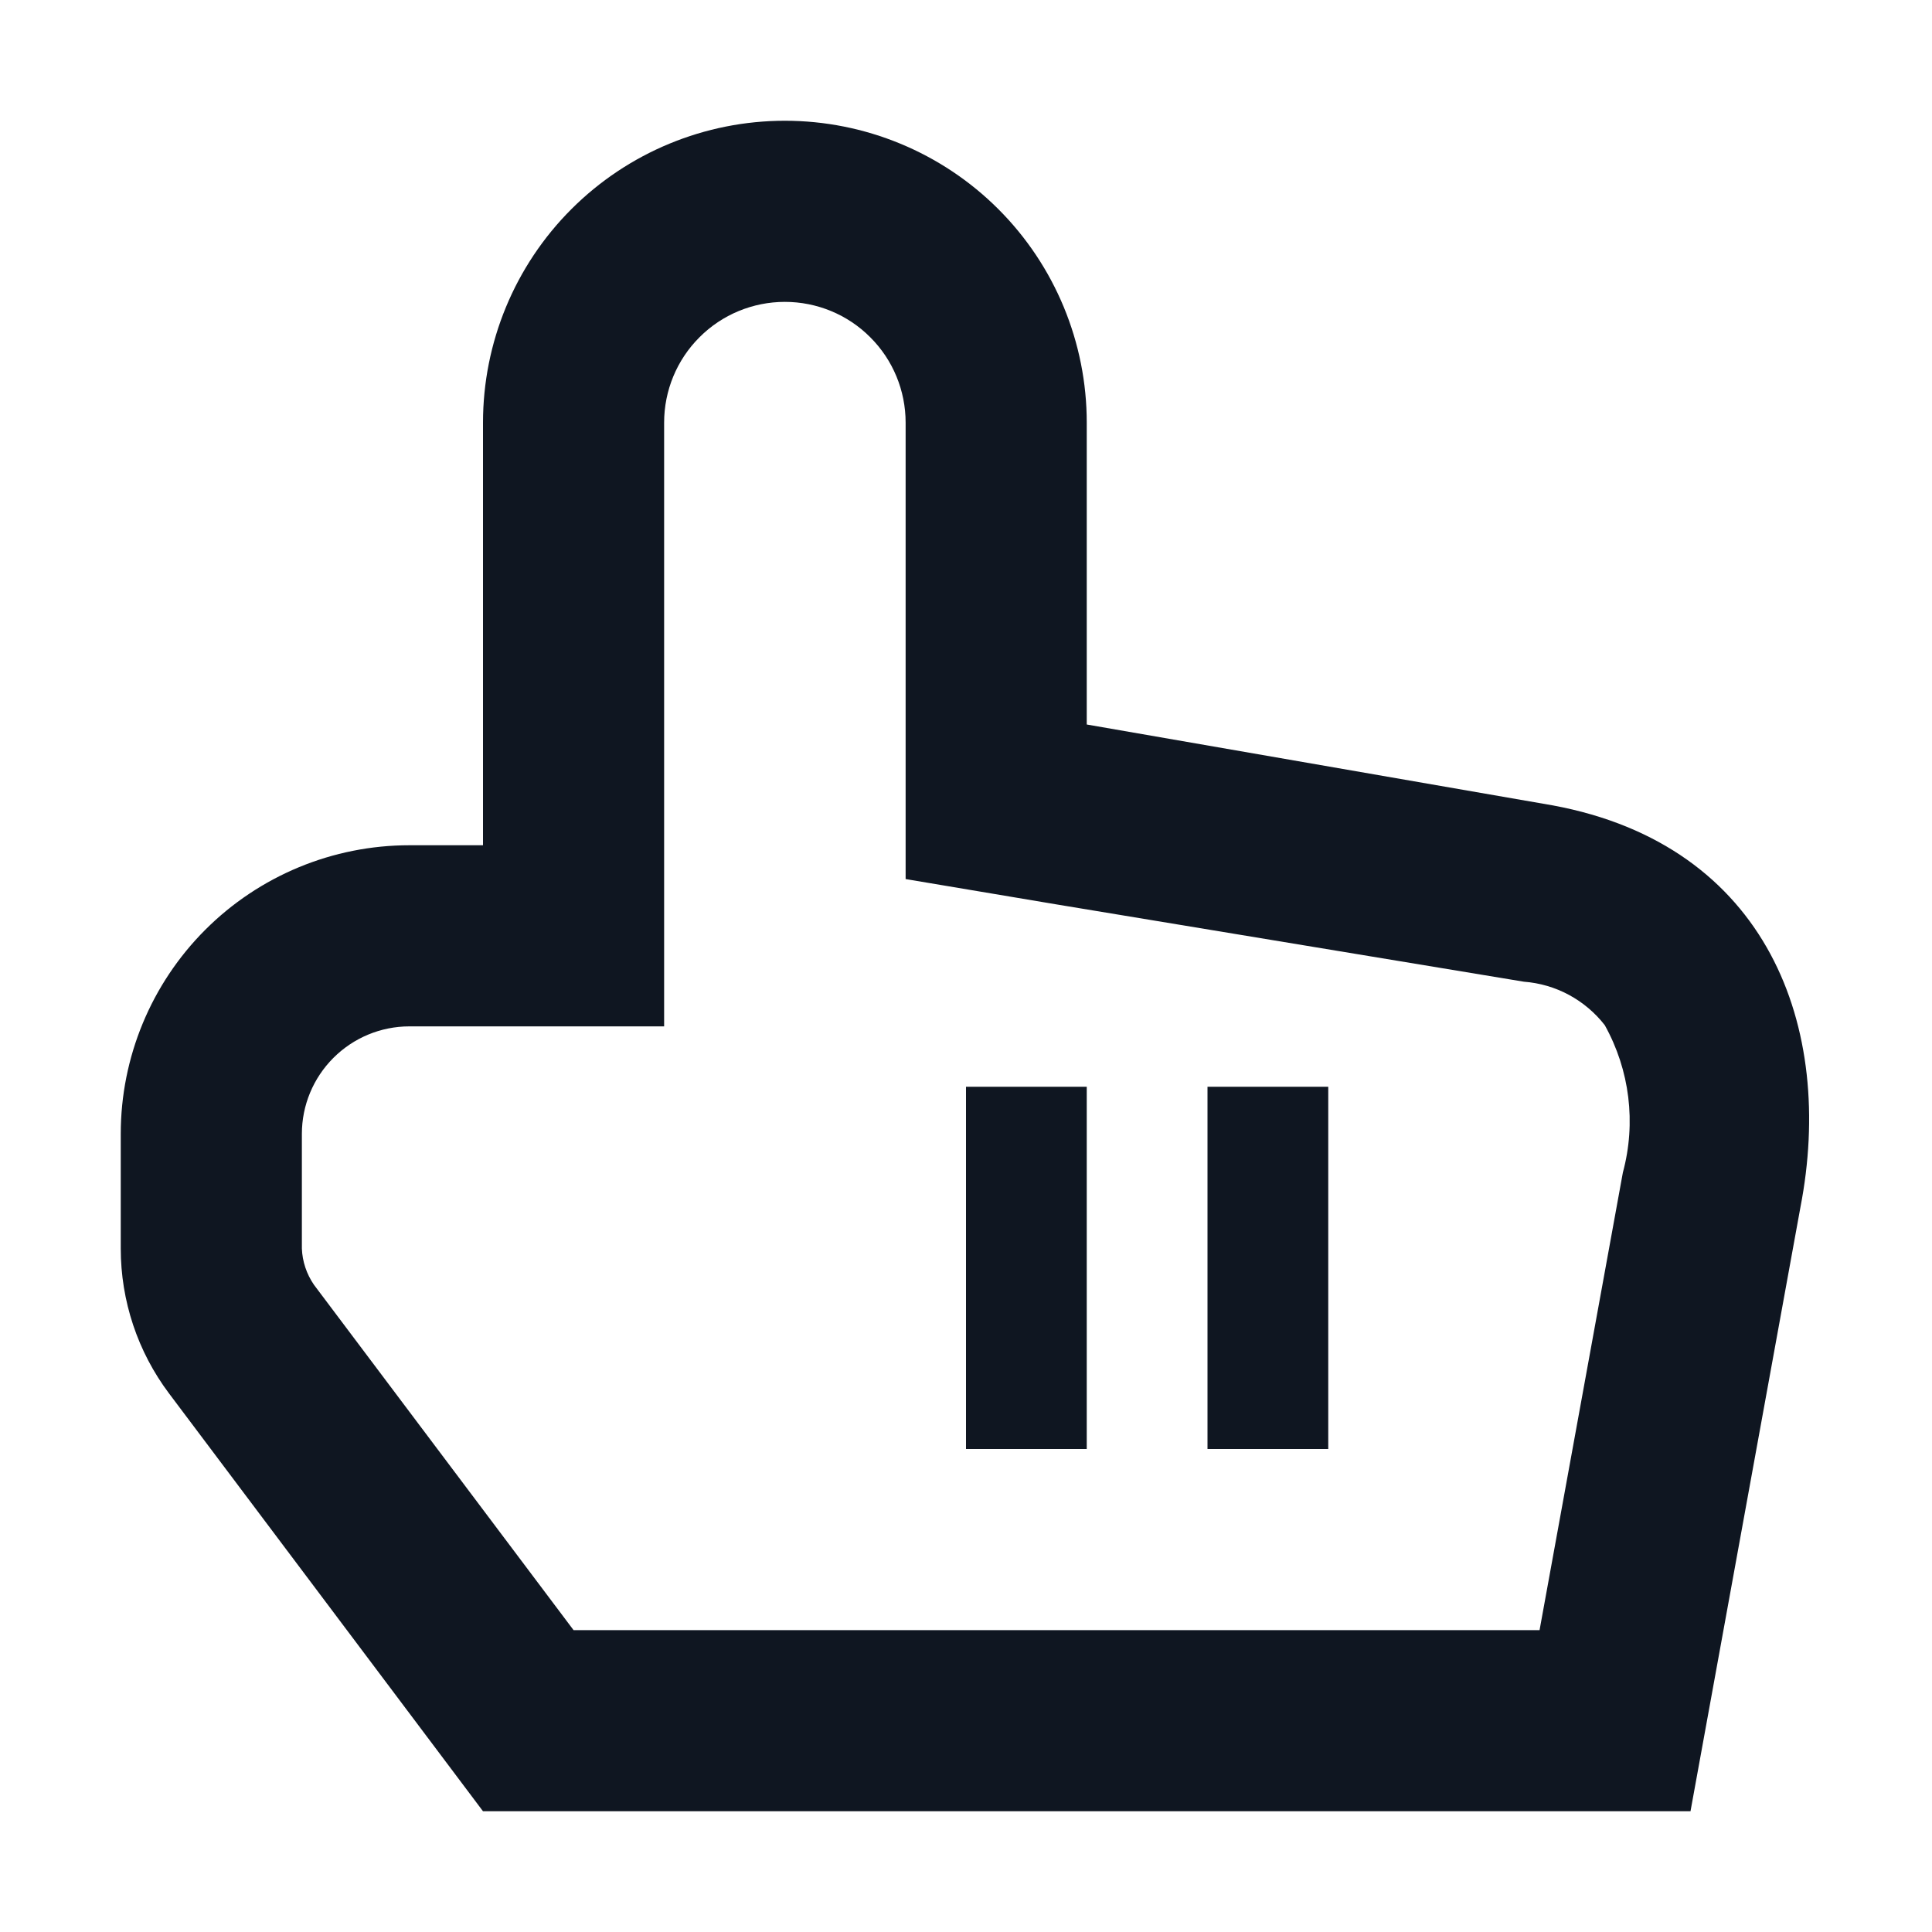 <svg width="16" height="16" viewBox="0 0 16 16" fill="none" xmlns="http://www.w3.org/2000/svg">
<path d="M8 9H9V12H8V9ZM10 9H11V12H10V9ZM6.5 2.5C6.765 2.5 7.02 2.605 7.207 2.793C7.395 2.98 7.5 3.235 7.5 3.5V7.28L8.75 7.49L12.62 8.13C12.751 8.14 12.878 8.177 12.993 8.239C13.108 8.301 13.21 8.387 13.29 8.49C13.497 8.862 13.551 9.299 13.44 9.71L12.75 13.5H4.75L2.6 10.64C2.539 10.551 2.504 10.447 2.5 10.34V9.39C2.5 9.154 2.594 8.928 2.761 8.761C2.928 8.594 3.154 8.5 3.39 8.5H5.5V3.5C5.5 3.235 5.605 2.98 5.793 2.793C5.98 2.605 6.235 2.5 6.5 2.5ZM6.5 1C5.837 1 5.201 1.263 4.732 1.732C4.263 2.201 4 2.837 4 3.5V7H3.39C2.756 7 2.148 7.252 1.7 7.7C1.252 8.148 1 8.756 1 9.39V10.34C1 10.773 1.14 11.194 1.4 11.54L4 15H14L14.91 10C15.2 8.51 14.64 7 12.86 6.67L9 6V3.5C9 2.837 8.737 2.201 8.268 1.732C7.799 1.263 7.163 1 6.5 1Z" fill="#0F1621"/>
</svg>
